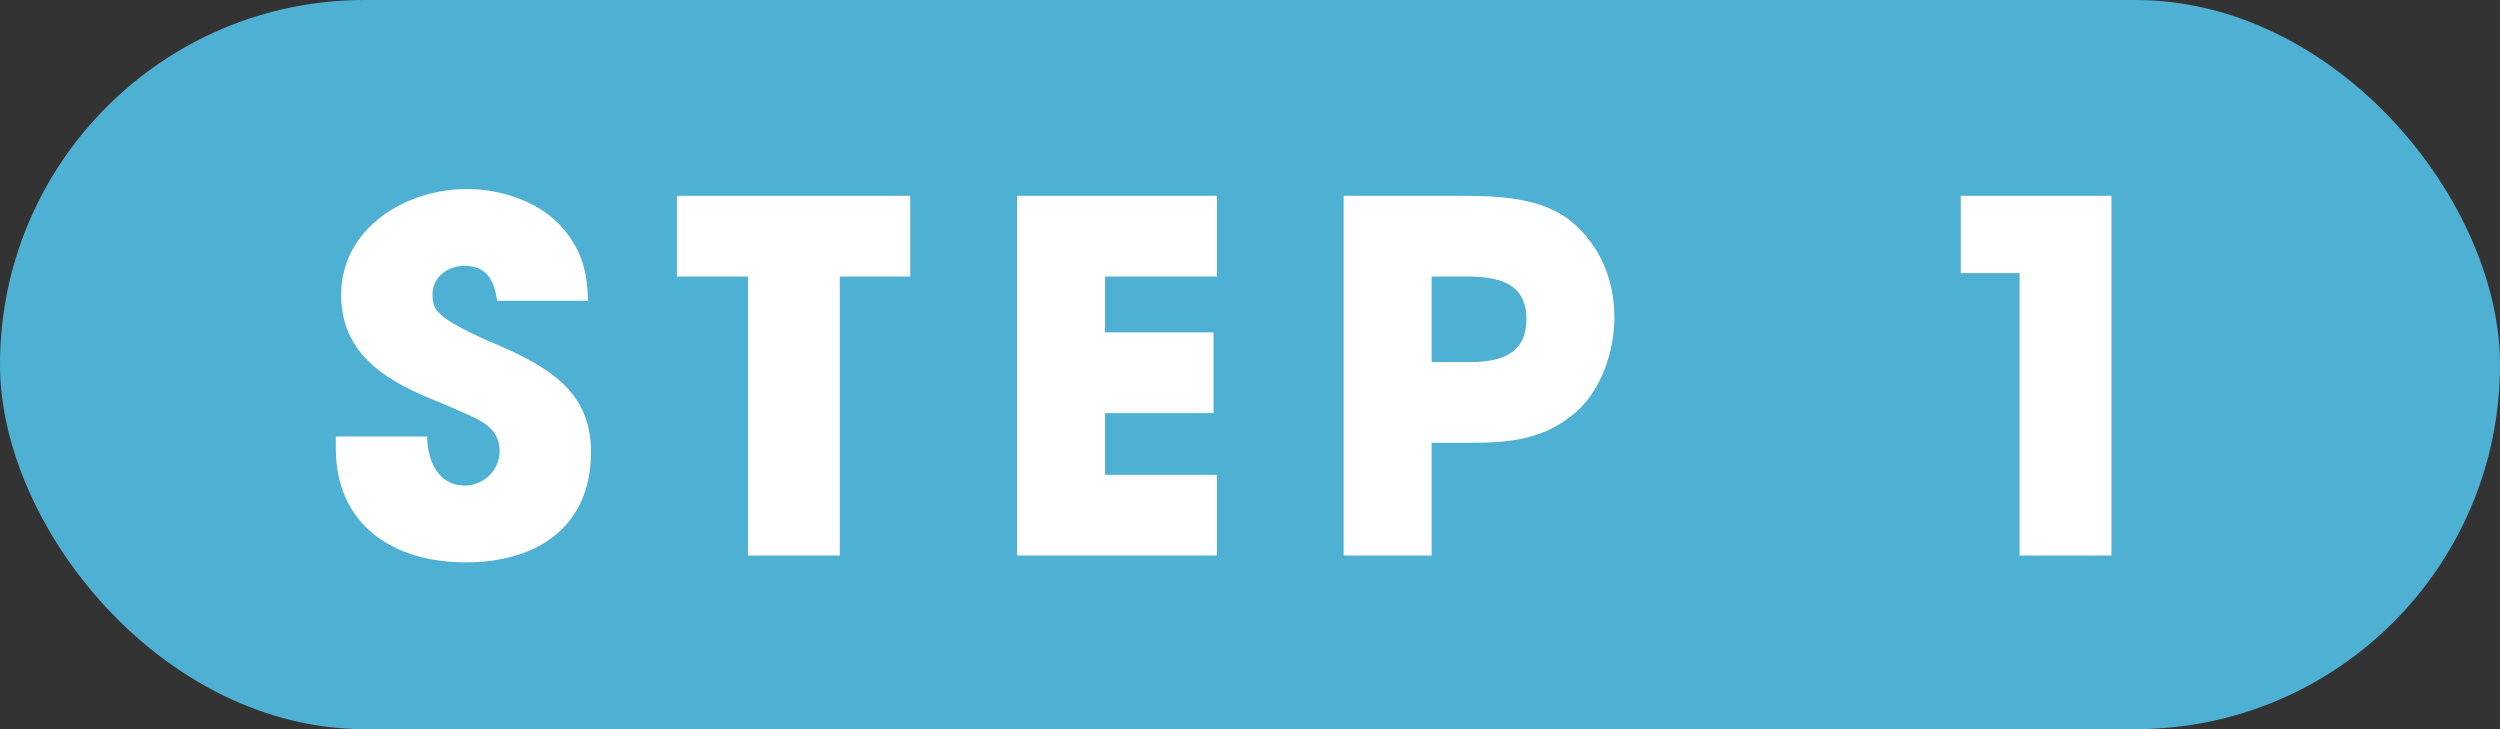 <?xml version="1.0" encoding="UTF-8"?>
<svg width="72px" height="21px" viewBox="0 0 72 21" version="1.1" xmlns="http://www.w3.org/2000/svg" xmlns:xlink="http://www.w3.org/1999/xlink">
    <rect x="0" y="0" width="72" height="21" fill="#333333" stroke="none"/>
    <!-- Generator: Sketch 47 (45396) - http://www.bohemiancoding.com/sketch -->
    <title>Group 24</title>
    <desc>Created with Sketch.</desc>
    <defs></defs>
    <g id="Desktop" stroke="none" stroke-width="1" fill="none" fill-rule="evenodd">
        <g id="-09.04.blog" transform="translate(-556, -3809)">
            <g id="Group-24" transform="translate(556, 3809)">
                <rect id="Rectangle-17" fill="#4EB0D3" x="0" y="0" width="72" height="21" rx="10.5"></rect>
                <path d="M17.021,13.018 C17.021,11.394 15.971,10.68 14.599,10.05 C14.165,9.854 12.807,9.322 12.555,8.902 C12.471,8.776 12.457,8.622 12.457,8.468 C12.457,7.978 12.905,7.656 13.367,7.656 C14.039,7.656 14.235,8.09 14.319,8.664 L16.937,8.664 C16.909,7.852 16.783,7.278 16.251,6.62 C15.593,5.822 14.459,5.444 13.451,5.444 C11.687,5.444 9.825,6.564 9.825,8.496 C9.825,10.12 11.015,10.904 12.359,11.464 C12.667,11.59 12.975,11.716 13.283,11.856 C13.829,12.094 14.389,12.318 14.389,12.99 C14.389,13.55 13.927,13.984 13.381,13.984 C12.611,13.984 12.303,13.242 12.303,12.57 L9.671,12.57 L9.671,12.906 C9.671,15.118 11.323,16.196 13.409,16.196 C15.453,16.196 17.021,15.188 17.021,13.018 Z M26.216,7.964 L26.216,5.64 L19.496,5.64 L19.496,7.964 L21.54,7.964 L21.54,16 L24.186,16 L24.186,7.964 L26.216,7.964 Z M35.047,16 L35.047,13.676 L31.826,13.676 L31.826,11.898 L34.949,11.898 L34.949,9.574 L31.826,9.574 L31.826,7.964 L35.047,7.964 L35.047,5.64 L29.293,5.64 L29.293,16 L35.047,16 Z M46.495,9.14 C46.495,10.092 46.131,11.212 45.403,11.856 C44.507,12.64 43.541,12.752 42.379,12.752 L41.231,12.752 L41.231,16 L38.697,16 L38.697,5.64 L42.085,5.64 C43.149,5.64 44.423,5.682 45.277,6.396 C46.089,7.082 46.495,8.076 46.495,9.14 Z M43.961,9.182 C43.961,8.104 43.079,7.964 42.211,7.964 L41.231,7.964 L41.231,10.428 L42.309,10.428 C43.177,10.428 43.961,10.232 43.961,9.182 Z M60.81,16 L60.81,5.64 L56.47,5.64 L56.47,7.866 L58.164,7.866 L58.164,16 L60.81,16 Z" id="STEP-1" fill="#FFFFFF"></path>
            </g>
        </g>
    </g>
</svg>